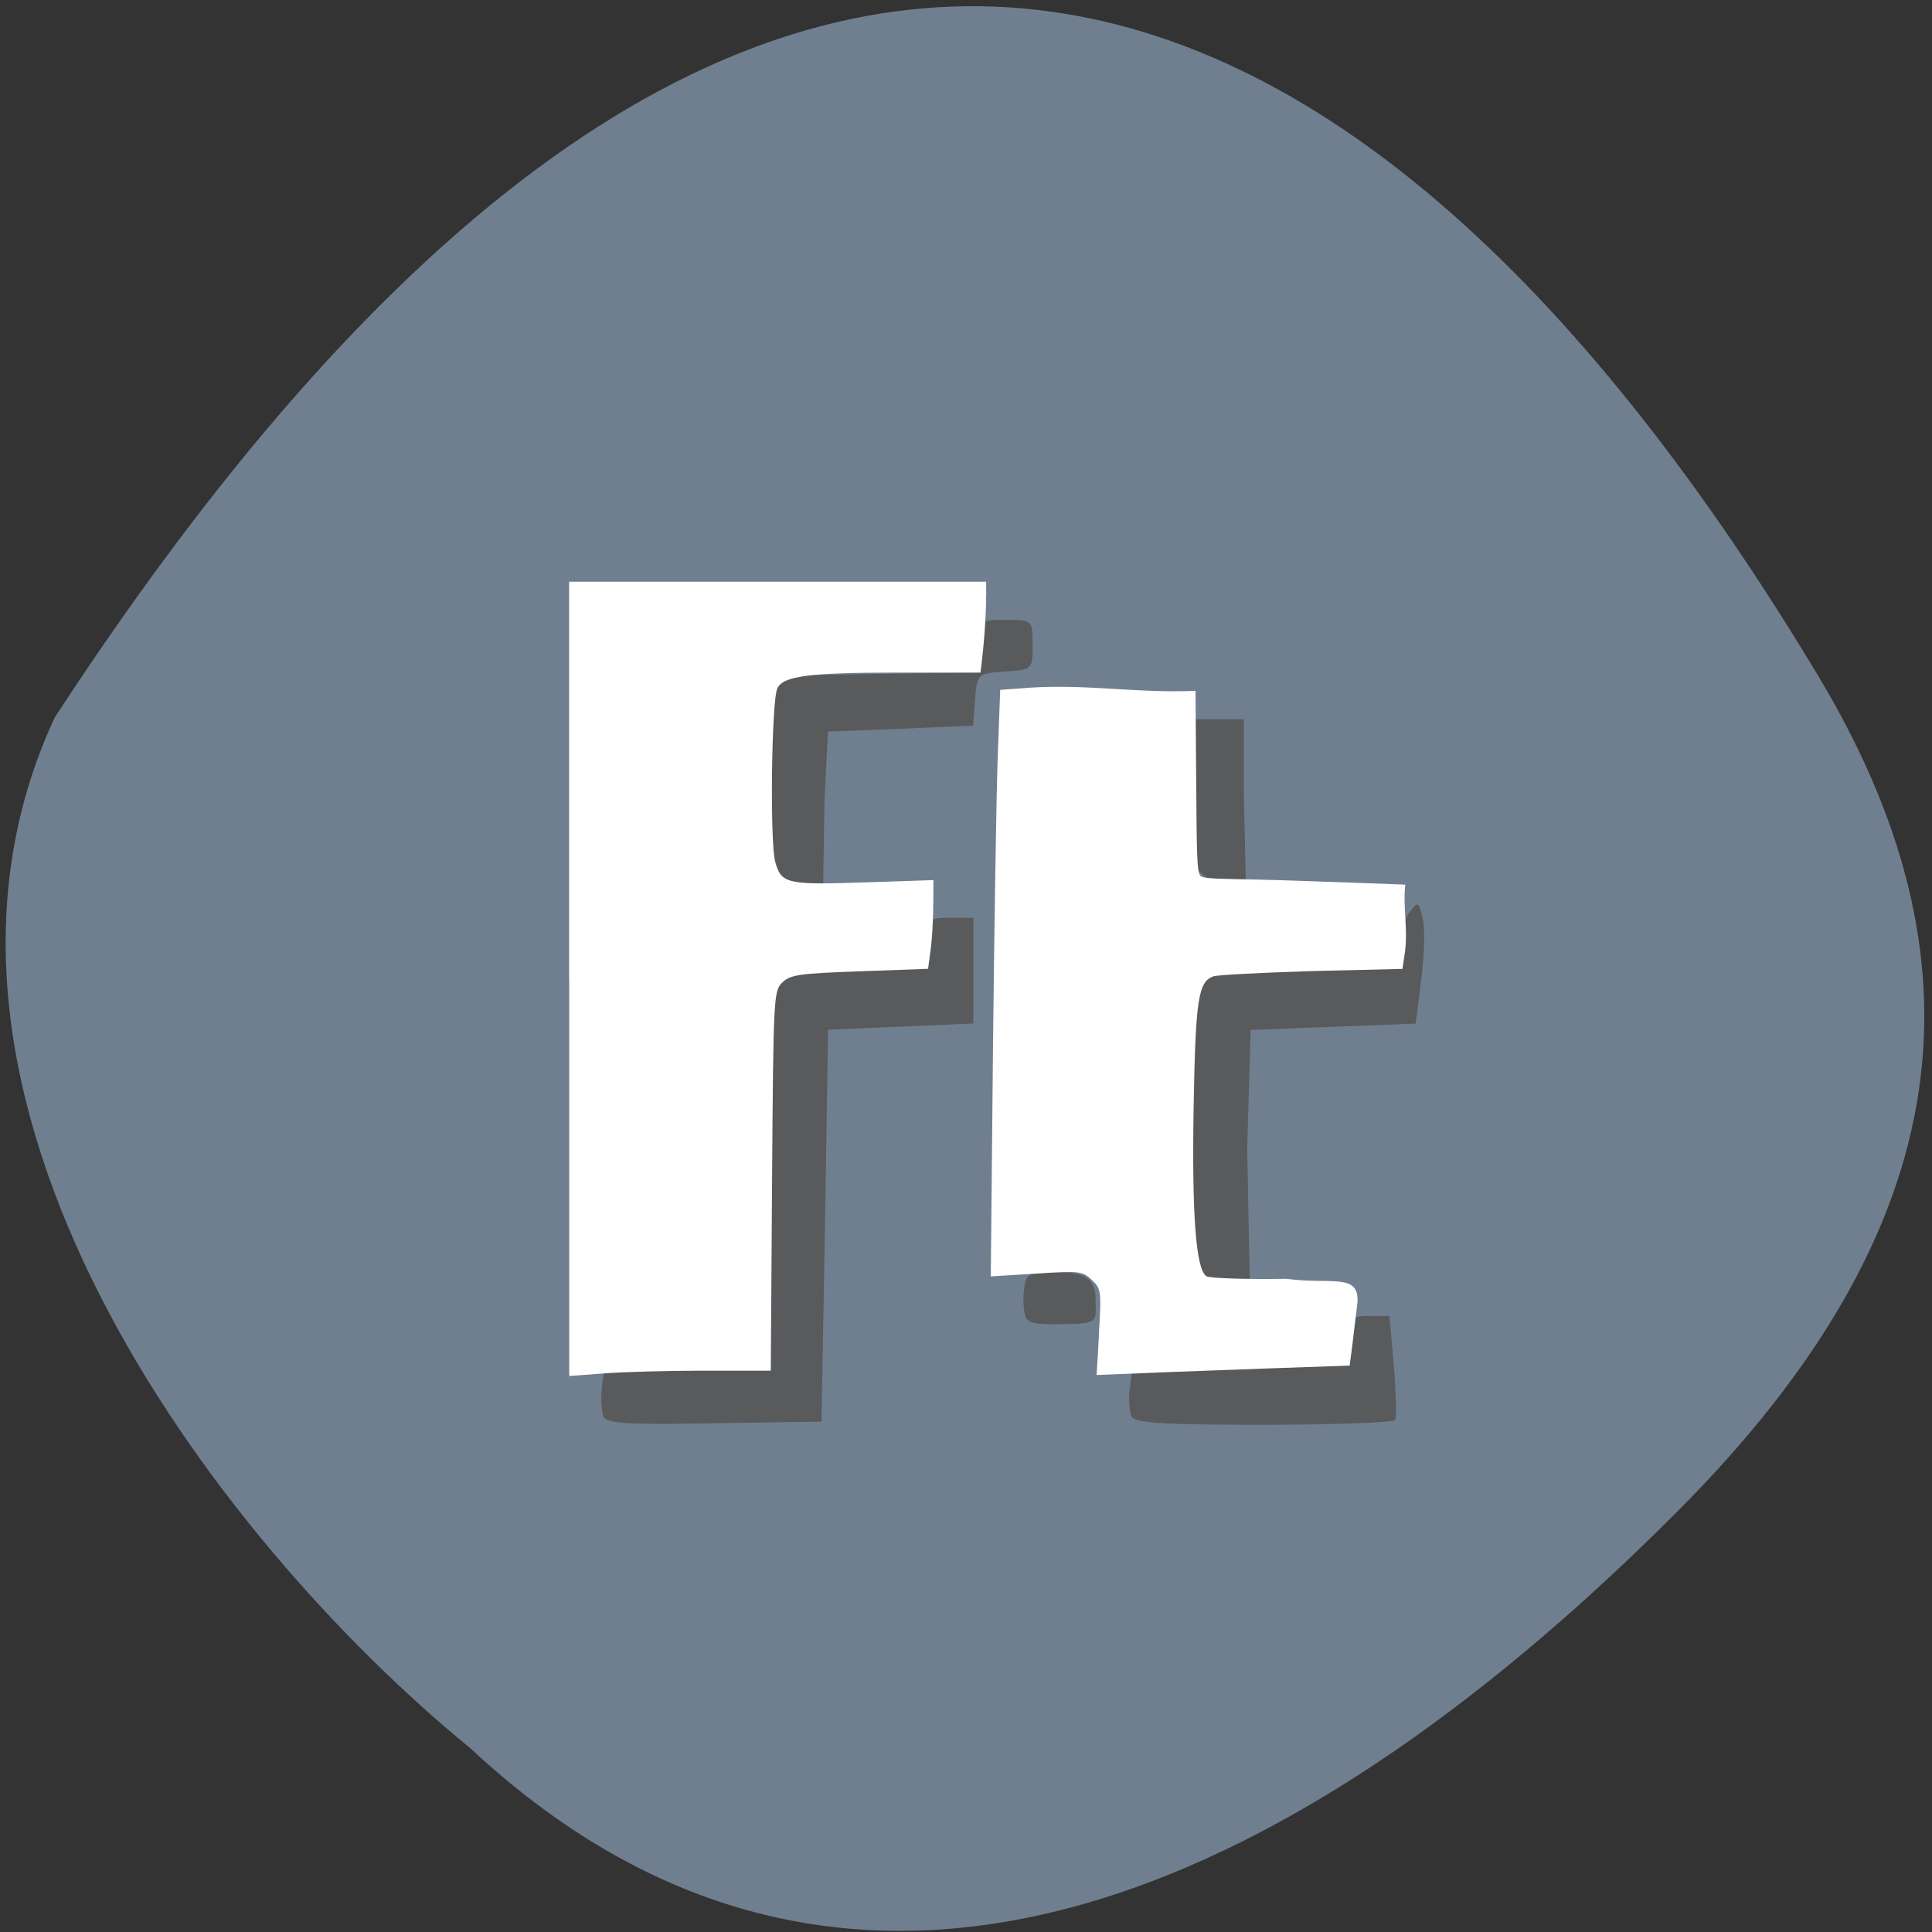 <svg xmlns="http://www.w3.org/2000/svg" viewBox="0 0 24 24"><rect x="0" y="0" width="24" height="24" fill="#333333" stroke="none"/><path d="m 5.836 21.711 c 4.938 4.613 10.594 1.48 14.984 -2.918 c 3.578 -3.578 3.875 -6.898 1.754 -10.418 c -5.531 -9.191 -13.06 -13 -21.895 0.539 c -2.184 4.699 1.973 10.191 5.156 12.797" fill="#707f8f"/><path d="m 7.492 17.59 c -0.043 -0.195 -0.016 -0.355 0.008 -0.551 l 0.984 -0.035 l 0.984 -0.039 l 0.043 -2.434 l 0.039 -2.434 l 0.945 -0.039 l 0.941 -0.035 l 0.043 -0.309 c 0.039 -0.297 0.055 -0.313 0.328 -0.313 h 0.285 v 1.313 l -1.805 0.078 l -0.039 2.434 l -0.043 2.434 l -1.336 0.02 c -1.102 0.02 -1.34 0.004 -1.379 -0.09 m 6.563 0 c -0.023 -0.063 -0.035 -0.211 -0.02 -0.328 l 0.027 -0.223 l 1.313 -0.035 l 1.313 -0.039 l 0.039 -0.309 c 0.039 -0.285 0.063 -0.309 0.289 -0.309 h 0.246 l 0.055 0.617 c 0.027 0.34 0.035 0.645 0.016 0.676 c -0.023 0.031 -0.758 0.059 -1.637 0.059 c -1.301 0 -1.605 -0.023 -1.641 -0.109 m -1.313 -1.234 c -0.023 -0.063 -0.035 -0.211 -0.02 -0.332 c 0.023 -0.199 0.055 -0.219 0.355 -0.219 c 0.328 0 0.535 0.023 0.535 0.332 c 0 0.301 0.063 0.309 -0.516 0.313 c -0.215 0 -0.32 -0.012 -0.355 -0.09 m 2.055 -0.688 c -0.023 -0.055 -0.031 -0.883 -0.02 -1.836 l 0.023 -1.738 l 1.27 -0.039 l 1.273 -0.035 l 0.027 -0.266 c 0.016 -0.148 0.078 -0.336 0.137 -0.418 c 0.109 -0.145 0.117 -0.145 0.168 0.059 c 0.031 0.117 0.023 0.461 -0.016 0.766 l -0.07 0.551 l -1.027 0.039 l -1.023 0.039 l -0.043 1.469 l 0.031 1.625 l -0.402 0.023 c -0.199 0.012 -0.301 -0.168 -0.328 -0.238 m -5.25 -4.941 c -0.023 -0.059 -0.031 -0.609 -0.02 -1.223 l 0.023 -1.113 l 1.285 -0.023 l 1.289 -0.02 l 0.023 -0.328 c 0.027 -0.324 0.027 -0.324 0.355 -0.324 c 0.328 0 0.328 0 0.328 0.309 c 0 0.305 0 0.309 -0.344 0.332 c -0.34 0.023 -0.344 0.027 -0.371 0.348 l -0.023 0.324 l -0.902 0.039 l -0.902 0.035 l -0.043 0.852 l -0.016 1.031 l -0.285 0.023 c -0.203 0.016 -0.371 -0.191 -0.398 -0.262 m 5.25 -0.004 c -0.023 -0.055 -0.031 -0.484 -0.02 -0.949 l 0.023 -0.844 h 0.656 v 0.926 l 0.023 1.063 l -0.332 0.023 c -0.137 0.008 -0.277 -0.145 -0.352 -0.219" fill="#595a5b"/><g fill="#fff"><path d="m 7.07 12.16 v -4.934 h 5.18 c 0.008 0.383 -0.027 0.797 -0.07 1.129 h -1.043 c -1.082 0 -1.41 0.043 -1.48 0.195 c -0.074 0.148 -0.094 1.918 -0.027 2.156 c 0.078 0.273 0.133 0.289 1.156 0.254 l 0.809 -0.027 c 0 0.281 0 0.563 -0.031 0.84 l -0.035 0.262 l -0.848 0.031 c -0.762 0.027 -0.859 0.043 -0.961 0.137 c -0.109 0.105 -0.113 0.16 -0.129 2.465 l -0.016 2.359 h -0.836 c -0.457 0 -1.02 0.016 -1.25 0.035 l -0.418 0.031 c 0 -1.645 0 -3.289 0 -4.934"/><path d="m 13.652 16.547 c 0.031 -0.504 0.027 -0.539 -0.09 -0.648 c -0.117 -0.109 -0.148 -0.113 -0.688 -0.078 l -0.566 0.035 l 0.027 -2.813 c 0.016 -1.547 0.043 -3.188 0.059 -3.645 l 0.031 -0.828 l 0.363 -0.027 c 0.738 -0.047 1.316 0.07 2.063 0.039 l 0.008 1.051 c 0.008 0.902 0.004 1.199 0.055 1.25 c 0.055 0.047 0.391 0.027 1.352 0.063 l 1.191 0.043 c -0.031 0.293 0.035 0.543 -0.004 0.836 l -0.031 0.211 l -1.125 0.027 c -0.621 0.02 -1.172 0.047 -1.227 0.066 c -0.184 0.07 -0.219 0.285 -0.242 1.613 c -0.023 1.34 0.027 2.031 0.16 2.113 c 0.039 0.023 0.484 0.039 0.988 0.031 c 0.559 0.074 0.91 -0.078 0.887 0.293 c -0.02 0.172 -0.051 0.418 -0.066 0.547 l -0.031 0.238 l -0.906 0.031 c -0.5 0.02 -1.207 0.043 -1.574 0.059 l -0.664 0.027 c 0.012 -0.18 0.023 -0.355 0.031 -0.535"/></g></svg>